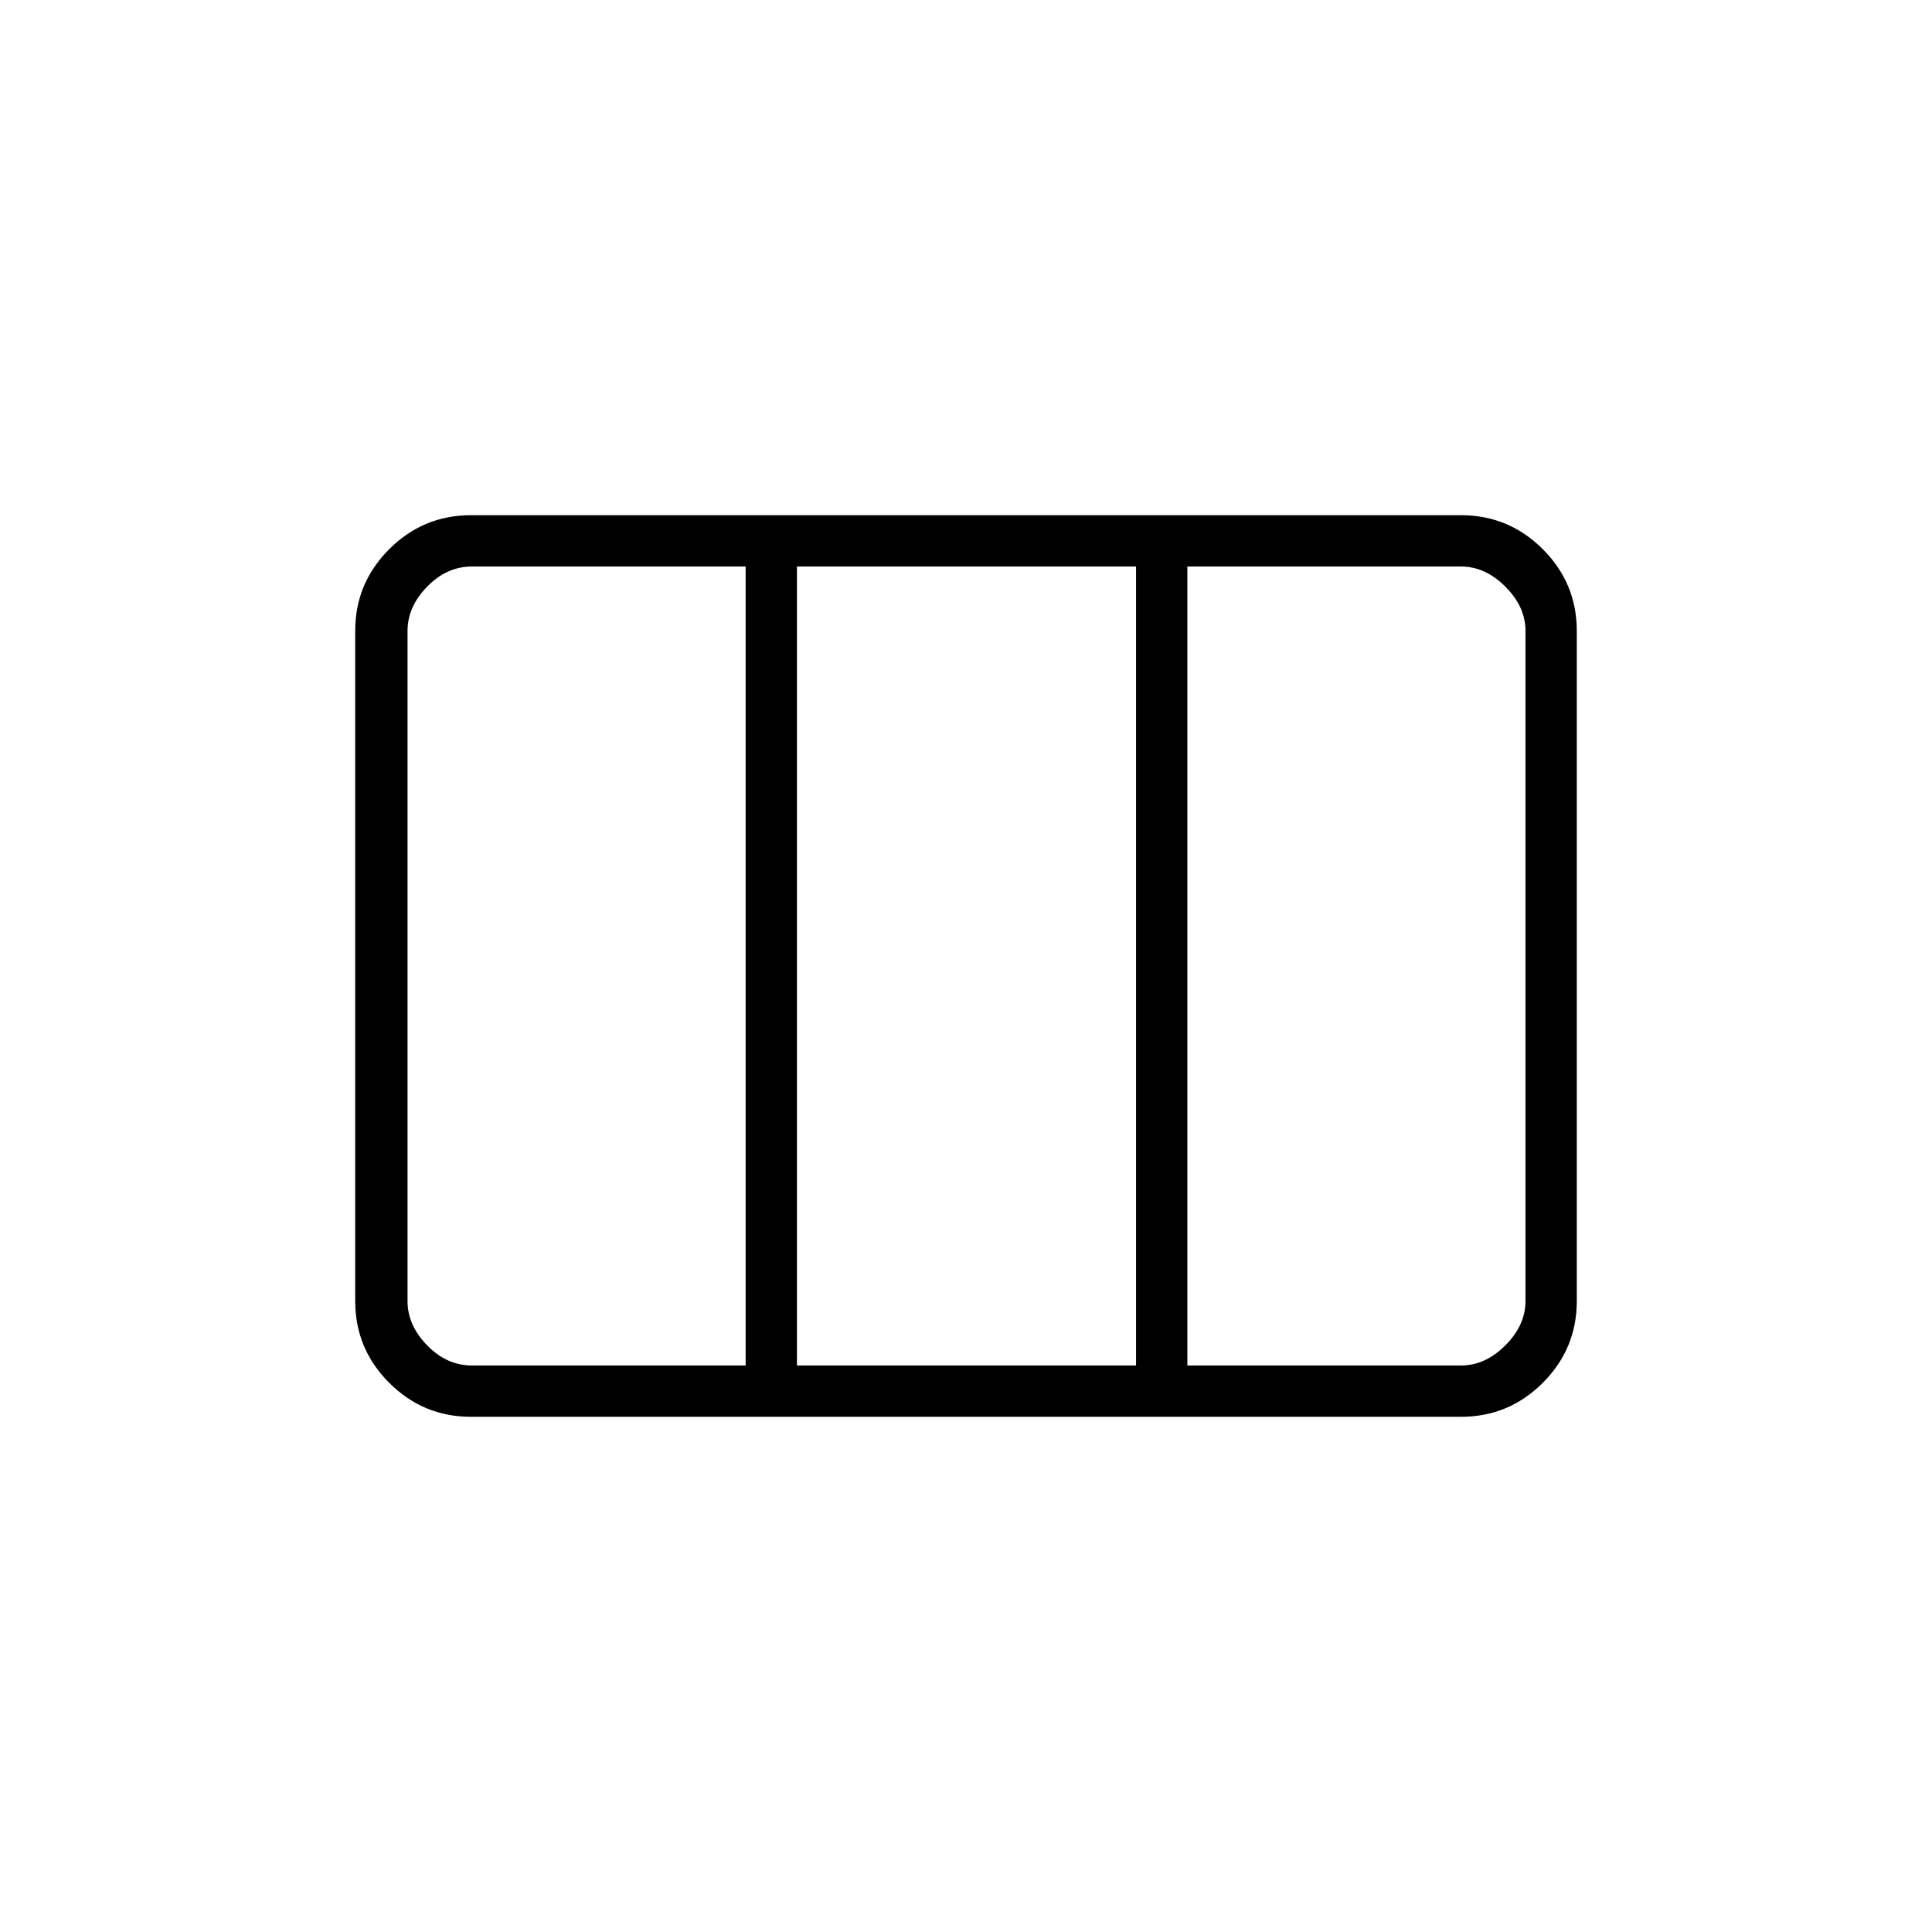 <svg xmlns="http://www.w3.org/2000/svg" height="24" viewBox="0 -960 960 960" width="24"><path d="M176.5-313.5v-333q0-23.72 16.89-40.61T234-704h492q23.72 0 40.61 16.89t16.89 40.61v333q0 23.72-16.89 40.61T726-256H234q-23.72 0-40.61-16.89T176.5-313.5Zm58 32h136v-397h-136q-12.5 0-22.25 10t-9.75 22v333q0 12 9.75 22t22.25 10Zm161.5 0h168.5v-397H396v397Zm194 0h136q12 0 22-10t10-22v-333q0-12-10-22t-22-10H590v397Z"/></svg>